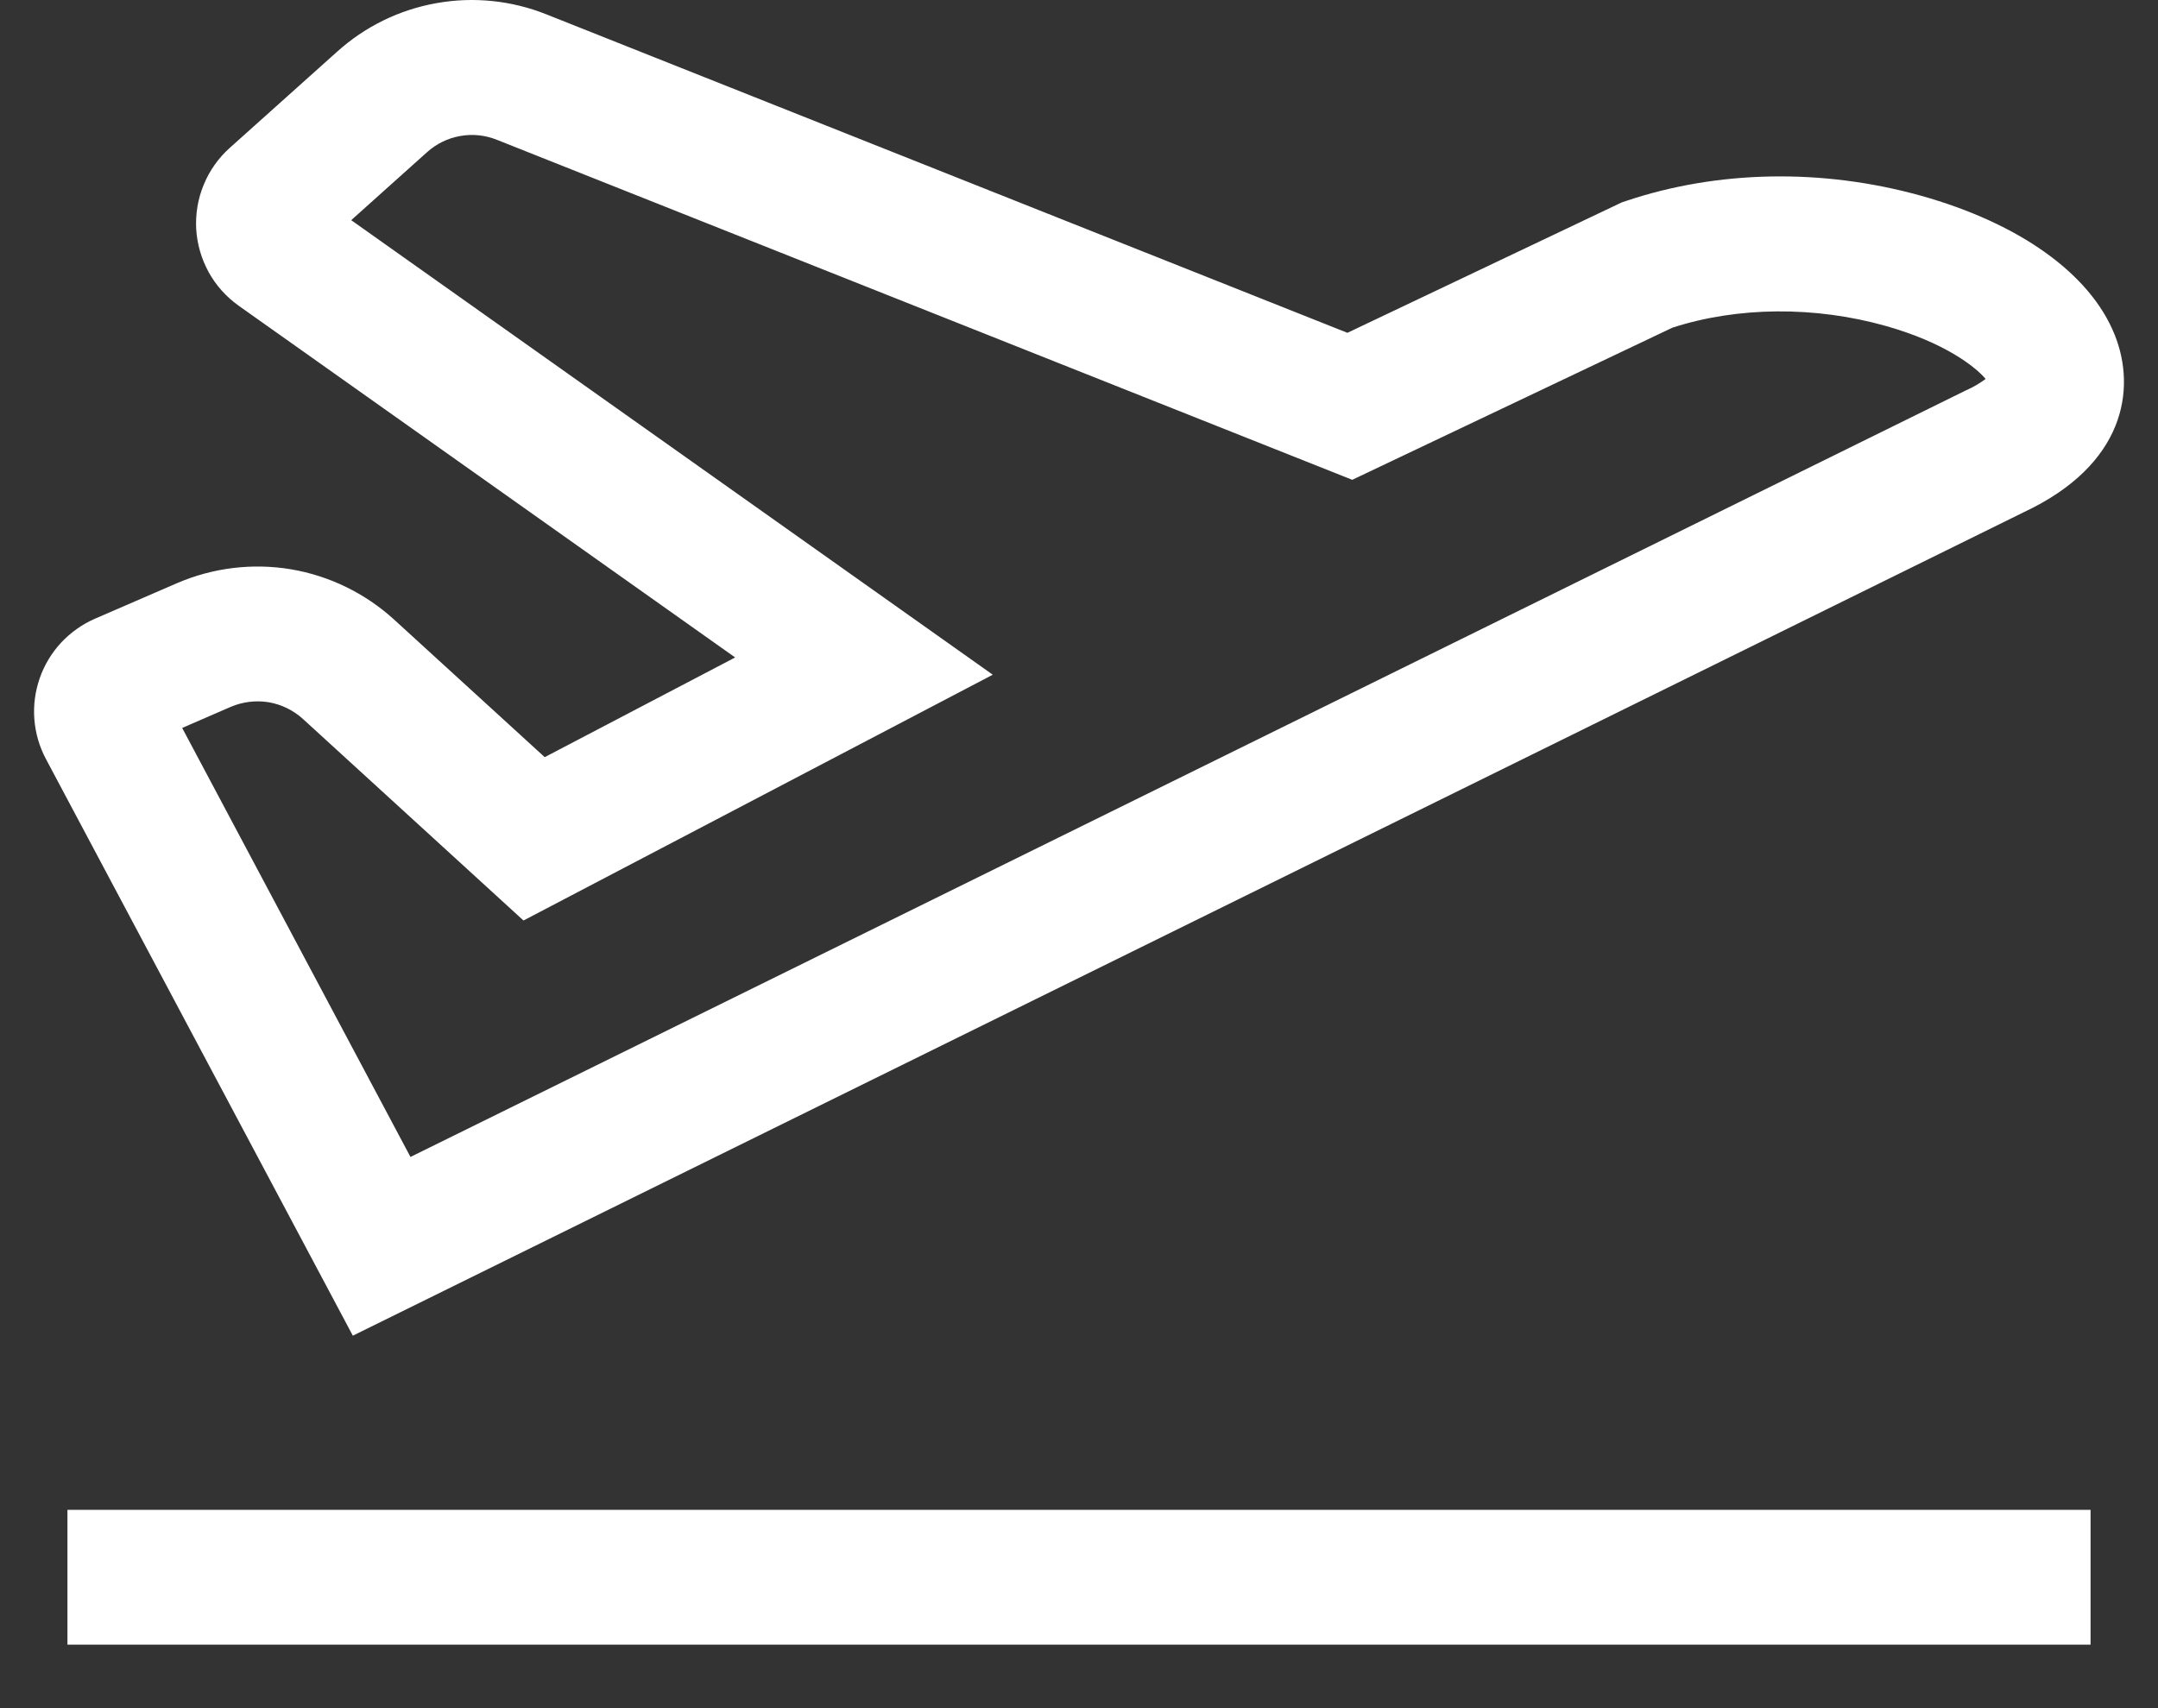 <svg width="24" height="19" viewBox="0 0 24 19" fill="none" xmlns="http://www.w3.org/2000/svg">
<rect x="0" y="0" width="24" height="19" fill="#333333" stroke="none"/>
<path d="M0.75 16.794H23.25V18.294H0.75V16.794ZM21.36 2.176C20.264 1.871 19.099 1.893 18.079 2.237L18.037 2.251L14.985 3.702L6.08 0.161C5.691 0.005 5.266 -0.039 4.854 0.035C4.441 0.108 4.058 0.296 3.747 0.577L2.555 1.645C2.429 1.758 2.33 1.898 2.266 2.054C2.201 2.21 2.173 2.379 2.182 2.547C2.192 2.716 2.24 2.88 2.321 3.028C2.403 3.176 2.517 3.303 2.655 3.401L8.176 7.313L6.058 8.422L4.381 6.89C4.06 6.598 3.662 6.404 3.234 6.332C2.806 6.261 2.367 6.315 1.968 6.487L1.056 6.882C0.914 6.944 0.786 7.035 0.68 7.148C0.574 7.262 0.493 7.397 0.442 7.543C0.391 7.69 0.37 7.845 0.382 8C0.394 8.155 0.438 8.306 0.511 8.443L3.924 14.857L22.514 5.694C23.627 5.17 23.763 4.333 23.518 3.723C23.247 3.046 22.46 2.483 21.36 2.176ZM21.871 4.339L21.864 4.342L4.565 12.869L2.026 8.097L2.565 7.863C2.698 7.806 2.844 7.788 2.987 7.811C3.129 7.835 3.262 7.9 3.369 7.997L5.822 10.239L11.041 7.505L3.906 2.449L4.748 1.694C4.852 1.6 4.98 1.537 5.117 1.513C5.255 1.488 5.396 1.503 5.526 1.555L15.039 5.337L18.599 3.645C19.323 3.41 20.186 3.403 20.974 3.626C21.622 3.809 21.966 4.076 22.083 4.215C22.017 4.264 21.946 4.306 21.871 4.339L21.871 4.339Z" fill="white"/>
</svg>

